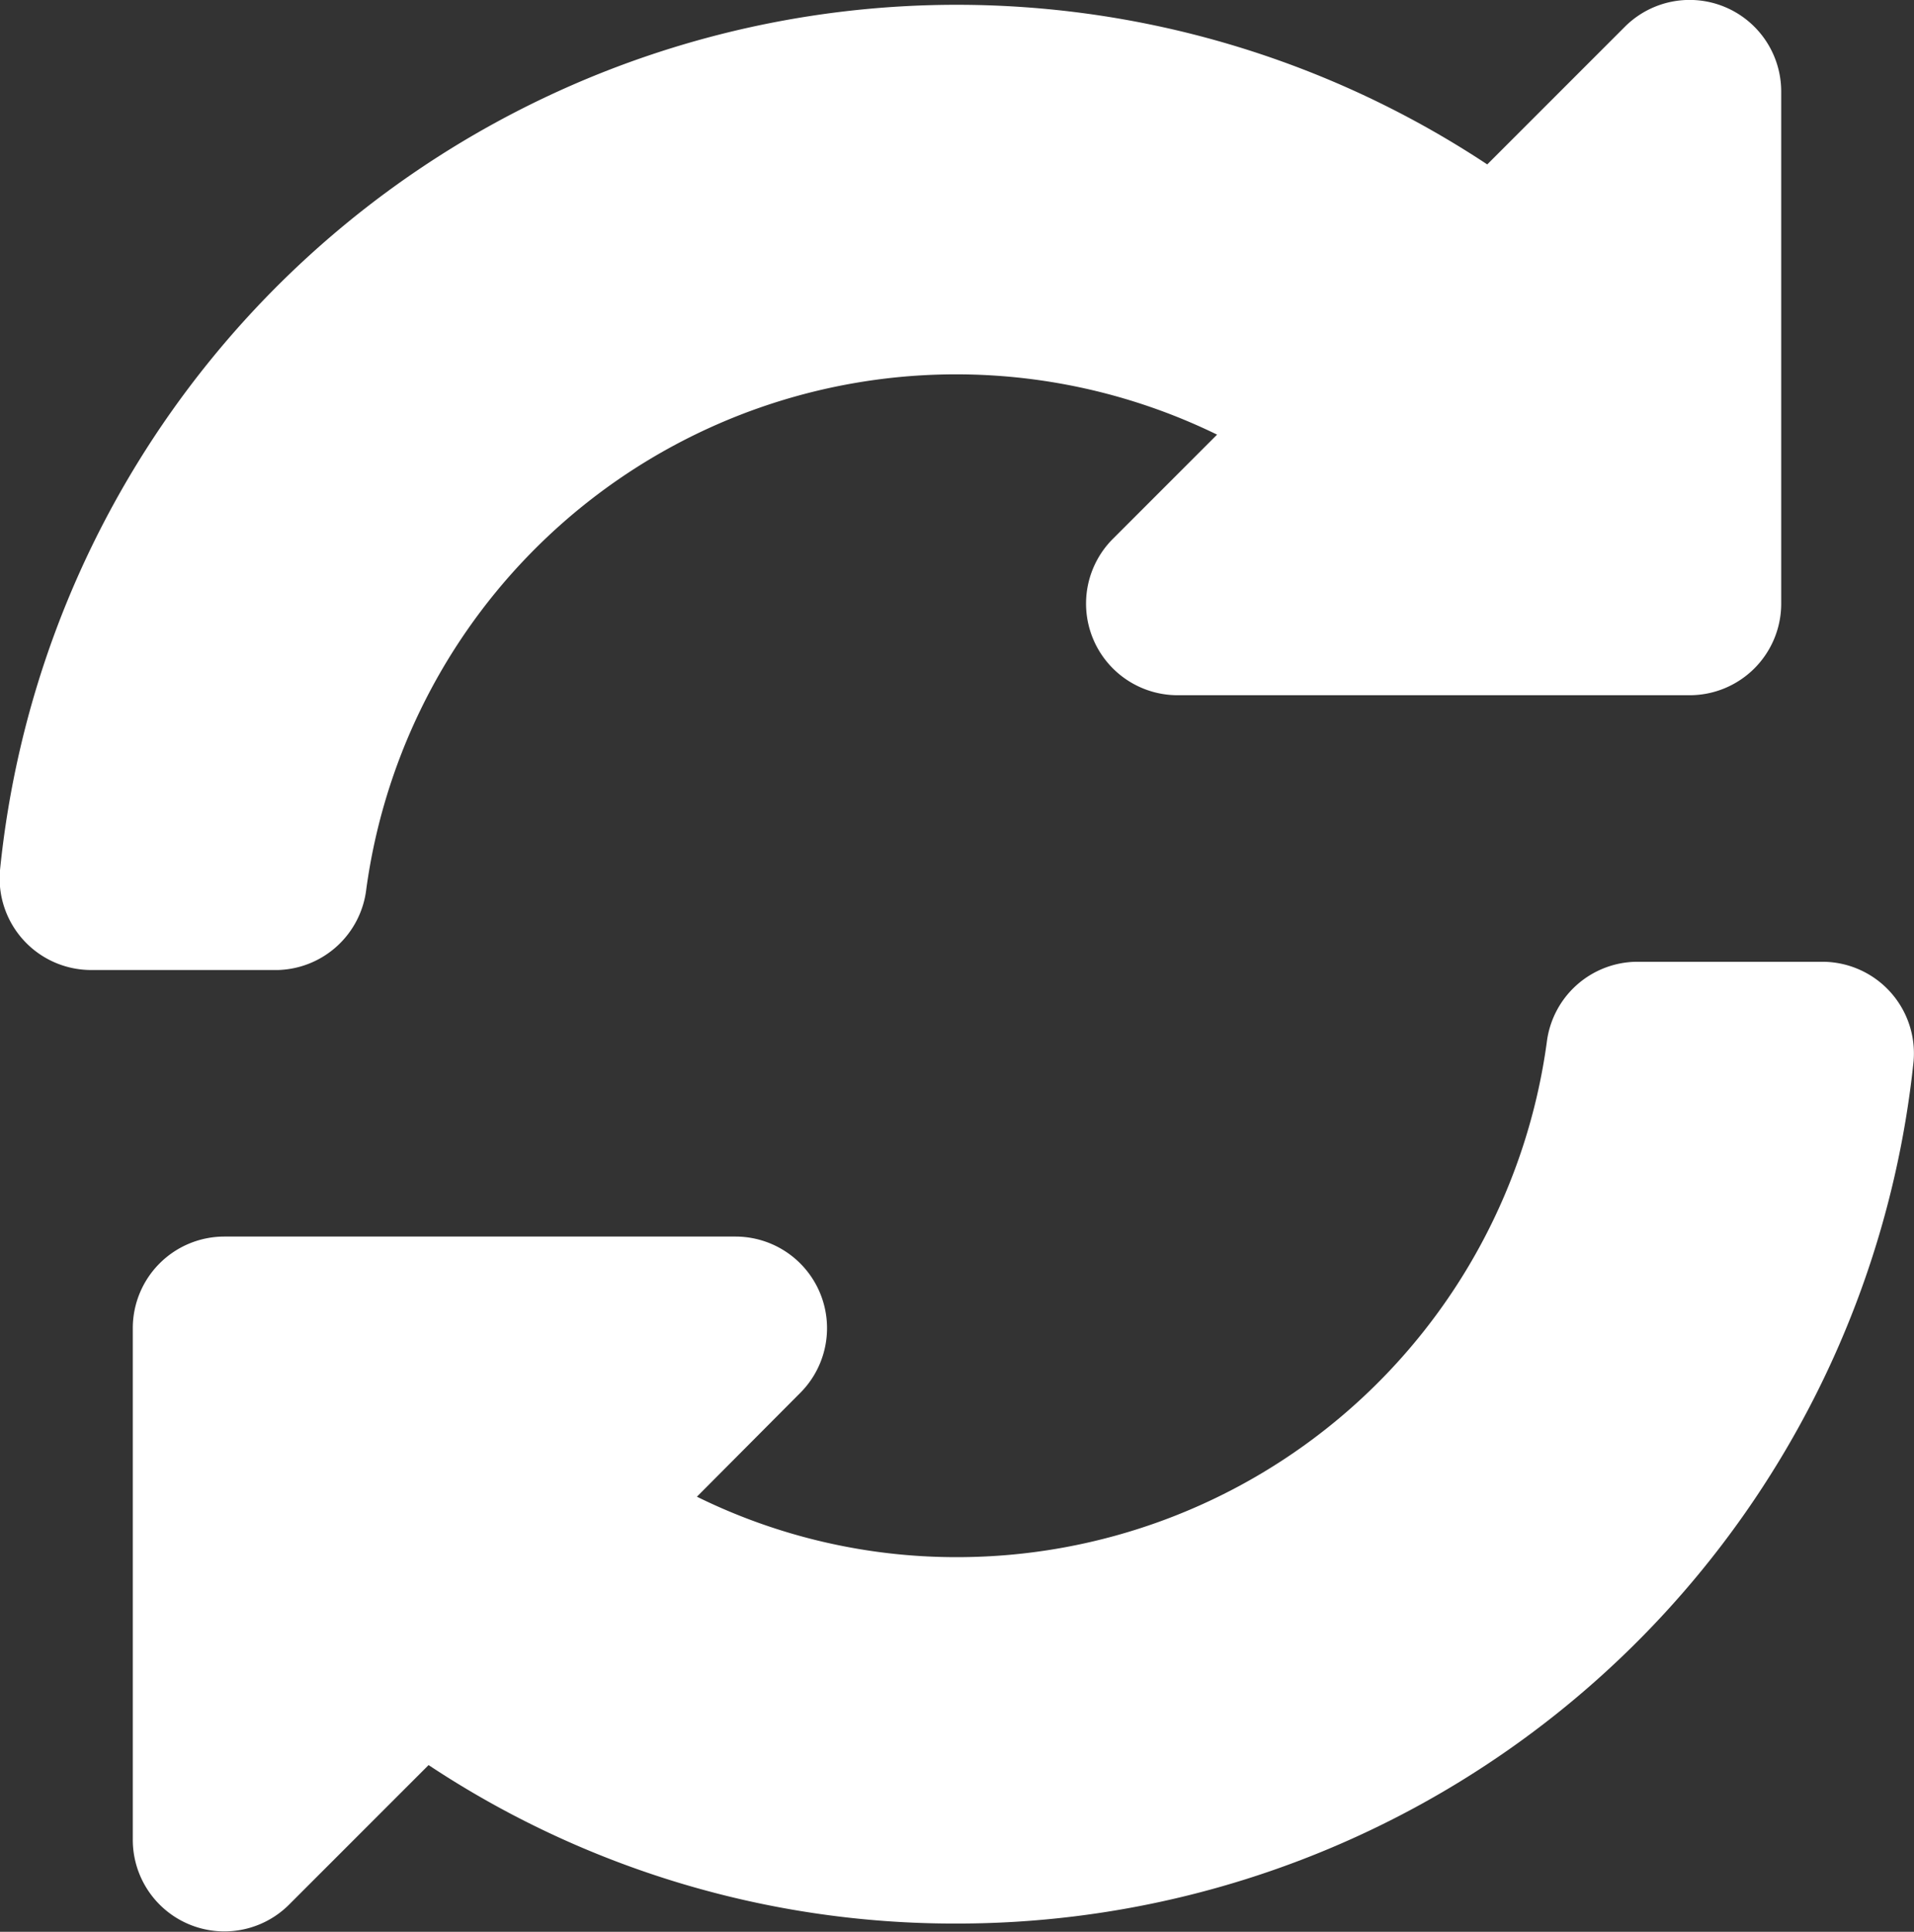<?xml version="1.0" encoding="UTF-8" standalone="no"?> <svg xmlns="http://www.w3.org/2000/svg" width="41.8" height="42.18" viewBox="0 0 41.8 42.18">
  <rect x="0" y="0" width="41.8" height="42.18" fill="#333333" stroke="none"/>
  <defs>
    <style>
      .a { fill: #FFF; }
    </style>
  </defs>
  <g>
    <path class="a" d="M35.48.59l-3,3A21,21,0,0,0,0,19a2,2,0,0,0,2,2.18H6.07A2,2,0,0,0,8,19.41,13,13,0,0,1,26.58,9.49l-2.27,2.27a2,2,0,0,0,1.42,3.42H36.9a2,2,0,0,0,2-2V2A2,2,0,0,0,35.48.59Z"/>
    <path class="a" d="M39.79,21H35.73a2,2,0,0,0-1.95,1.76A13,13,0,0,1,20.9,34a12.81,12.81,0,0,1-5.68-1.32l2.26-2.27A2,2,0,0,0,16.07,27H4.9a2,2,0,0,0-2,2V40.17a2,2,0,0,0,3.41,1.42l3.05-3.05A20.78,20.78,0,0,0,20.9,42,21,21,0,0,0,41.79,23.18,2,2,0,0,0,39.79,21Z"/>
  </g>
</svg>
